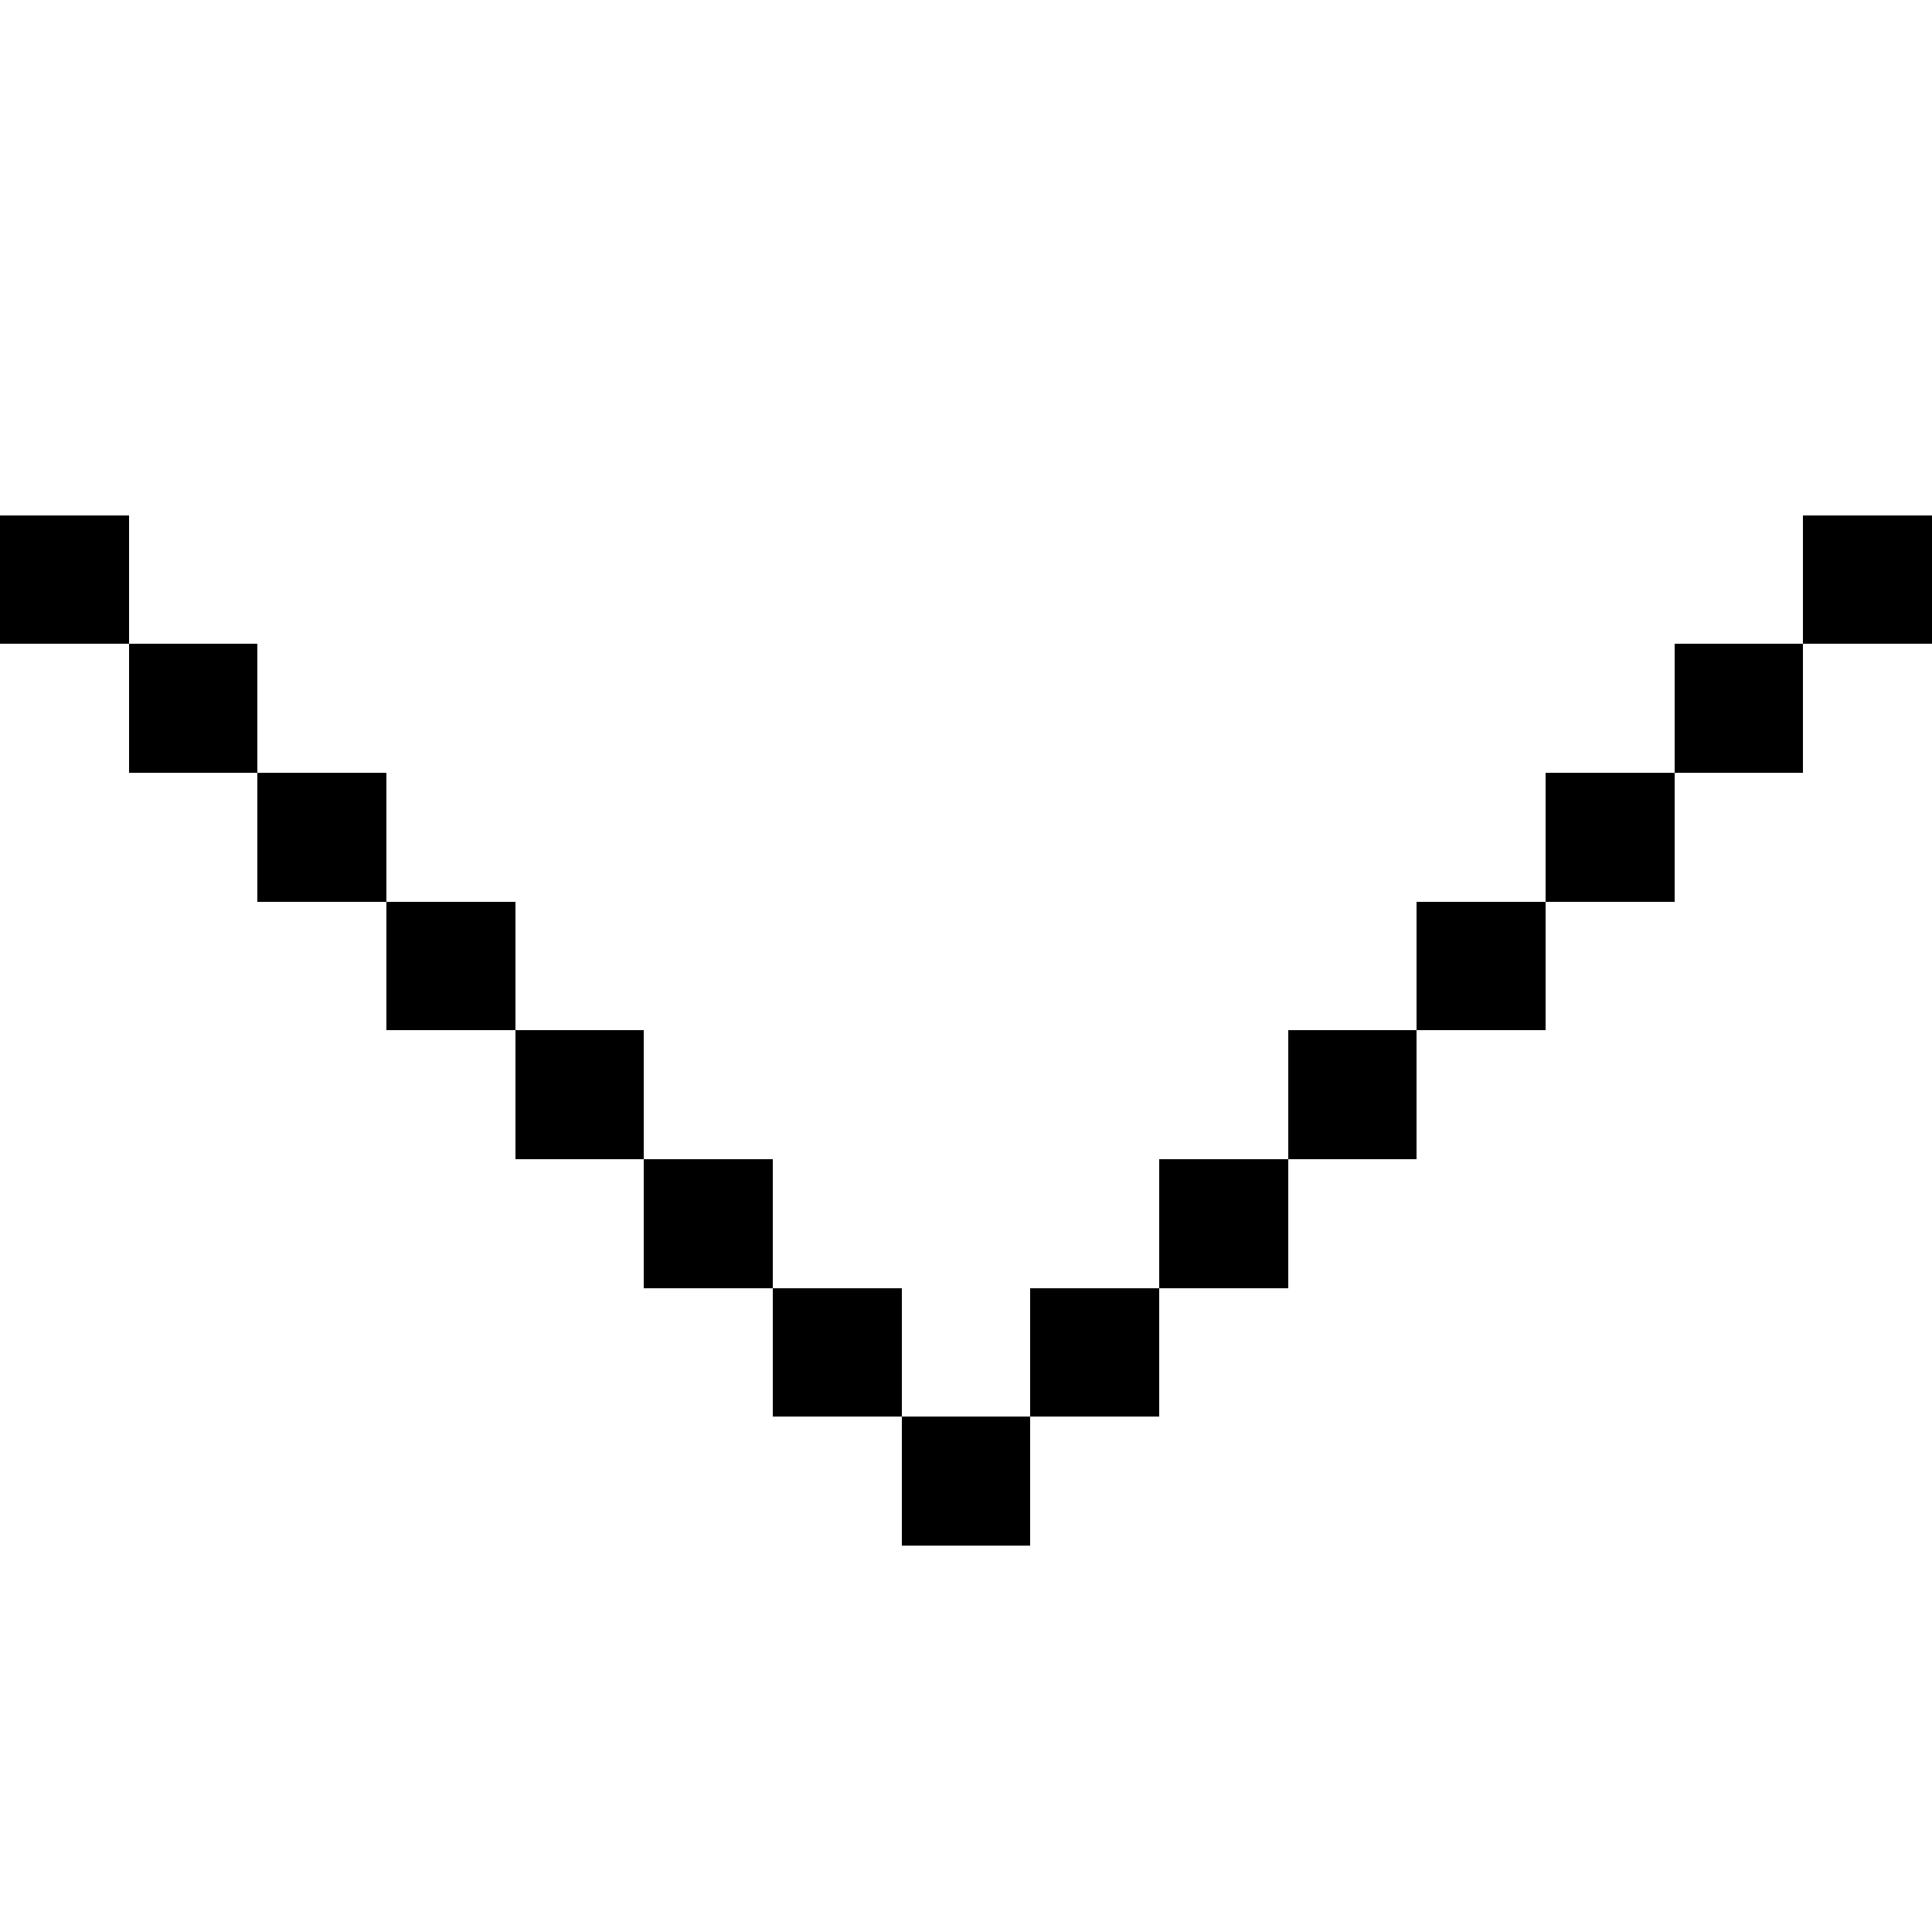 <svg
   xmlns="http://www.w3.org/2000/svg"
   shape-rendering="crispEdges"
   viewBox="0 -0.5 60 60">
  <g id="g19">
    <path
       fill="#000000"
       d="M 0 15.5 L 0 16.5 L 0 17.5 L 0 18.5 L 0 19.5 L 4 19.5 L 4 18.5 L 4 17.5 L 4 16.5 L 4 15.5 L 0 15.5 z M 4 19.5 L 4 20.5 L 4 21.5 L 4 22.5 L 4 23.5 L 8 23.5 L 8 22.5 L 8 21.5 L 8 20.5 L 8 19.5 L 4 19.5 z M 8 23.5 L 8 24.5 L 8 25.5 L 8 26.5 L 8 27.5 L 12 27.5 L 12 26.5 L 12 25.5 L 12 24.5 L 12 23.5 L 8 23.5 z M 12 27.5 L 12 28.5 L 12 29.5 L 12 30.5 L 12 31.5 L 16 31.5 L 16 30.5 L 16 29.5 L 16 28.5 L 16 27.5 L 12 27.5 z M 16 31.5 L 16 32.5 L 16 33.5 L 16 34.5 L 16 35.5 L 20 35.5 L 20 34.5 L 20 33.5 L 20 32.5 L 20 31.5 L 16 31.5 z M 20 35.5 L 20 36.5 L 20 37.5 L 20 38.5 L 20 39.5 L 24 39.5 L 24 38.5 L 24 37.5 L 24 36.5 L 24 35.5 L 20 35.5 z M 24 39.5 L 24 40.5 L 24 41.5 L 24 42.5 L 24 43.5 L 28 43.5 L 28 42.5 L 28 41.5 L 28 40.5 L 28 39.5 L 24 39.5 z M 28 43.5 L 28 44.5 L 28 45.5 L 28 46.5 L 28 47.5 L 32 47.5 L 32 46.5 L 32 45.5 L 32 44.5 L 32 43.5 L 28 43.5 z M 32 43.5 L 36 43.5 L 36 42.5 L 36 41.5 L 36 40.5 L 36 39.5 L 32 39.5 L 32 40.5 L 32 41.5 L 32 42.5 L 32 43.5 z M 36 39.5 L 40 39.5 L 40 38.5 L 40 37.5 L 40 36.5 L 40 35.5 L 36 35.5 L 36 36.5 L 36 37.5 L 36 38.5 L 36 39.5 z M 40 35.5 L 44 35.5 L 44 34.5 L 44 33.5 L 44 32.5 L 44 31.5 L 40 31.5 L 40 32.5 L 40 33.5 L 40 34.5 L 40 35.5 z M 44 31.5 L 48 31.5 L 48 30.5 L 48 29.5 L 48 28.5 L 48 27.5 L 44 27.5 L 44 28.5 L 44 29.5 L 44 30.5 L 44 31.5 z M 48 27.5 L 52 27.5 L 52 26.5 L 52 25.5 L 52 24.5 L 52 23.5 L 48 23.5 L 48 24.5 L 48 25.5 L 48 26.5 L 48 27.5 z M 52 23.5 L 56 23.5 L 56 22.5 L 56 21.5 L 56 20.5 L 56 19.5 L 52 19.5 L 52 20.5 L 52 21.5 L 52 22.5 L 52 23.5 z M 56 19.5 L 60 19.5 L 60 18.5 L 60 17.5 L 60 16.5 L 60 15.5 L 56 15.5 L 56 16.5 L 56 17.5 L 56 18.5 L 56 19.5 z "
      />
  </g>
</svg>

